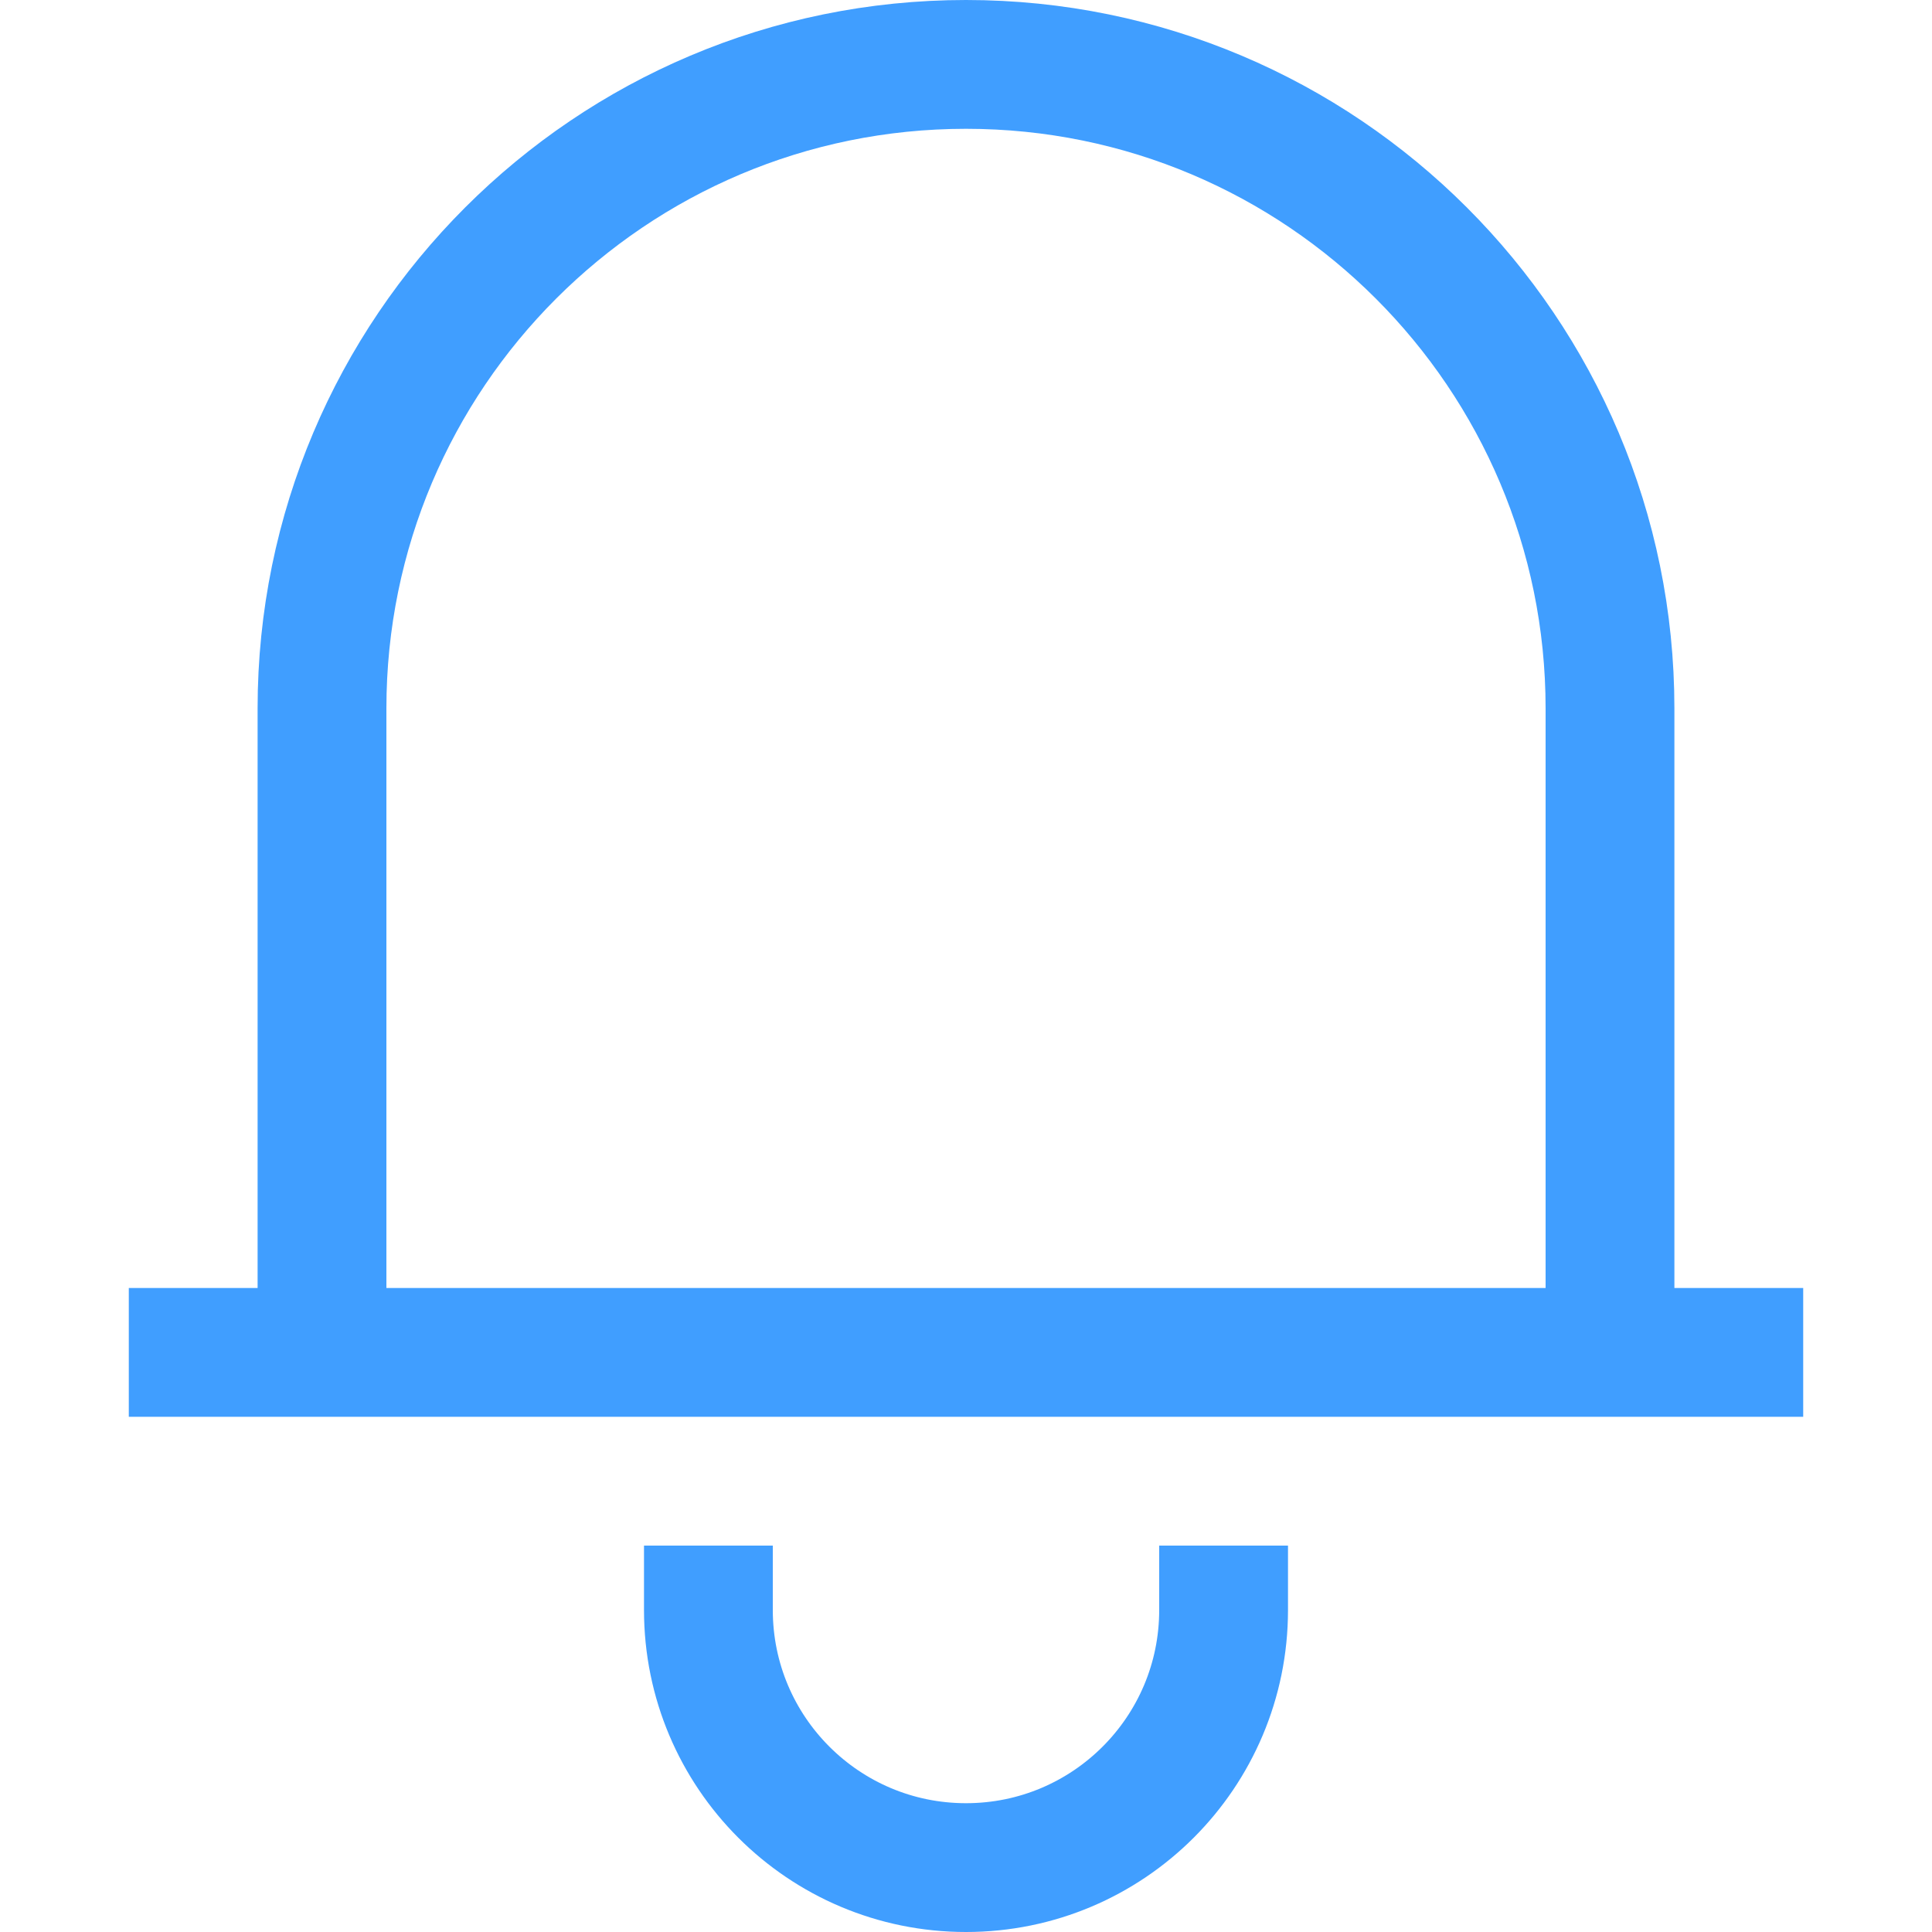 <svg width="15" height="15" viewBox="0 0 15 15" fill="none" xmlns="http://www.w3.org/2000/svg">
<path d="M1 10.5H14M2.5 10.5V5.5C2.5 2.739 4.739 0.5 7.5 0.5C10.261 0.5 12.5 2.739 12.5 5.5V10.5M5.5 12V12.5C5.5 13.605 6.395 14.5 7.5 14.5C8.605 14.5 9.5 13.605 9.5 12.5V12" stroke="#409EFF"/>
</svg>
